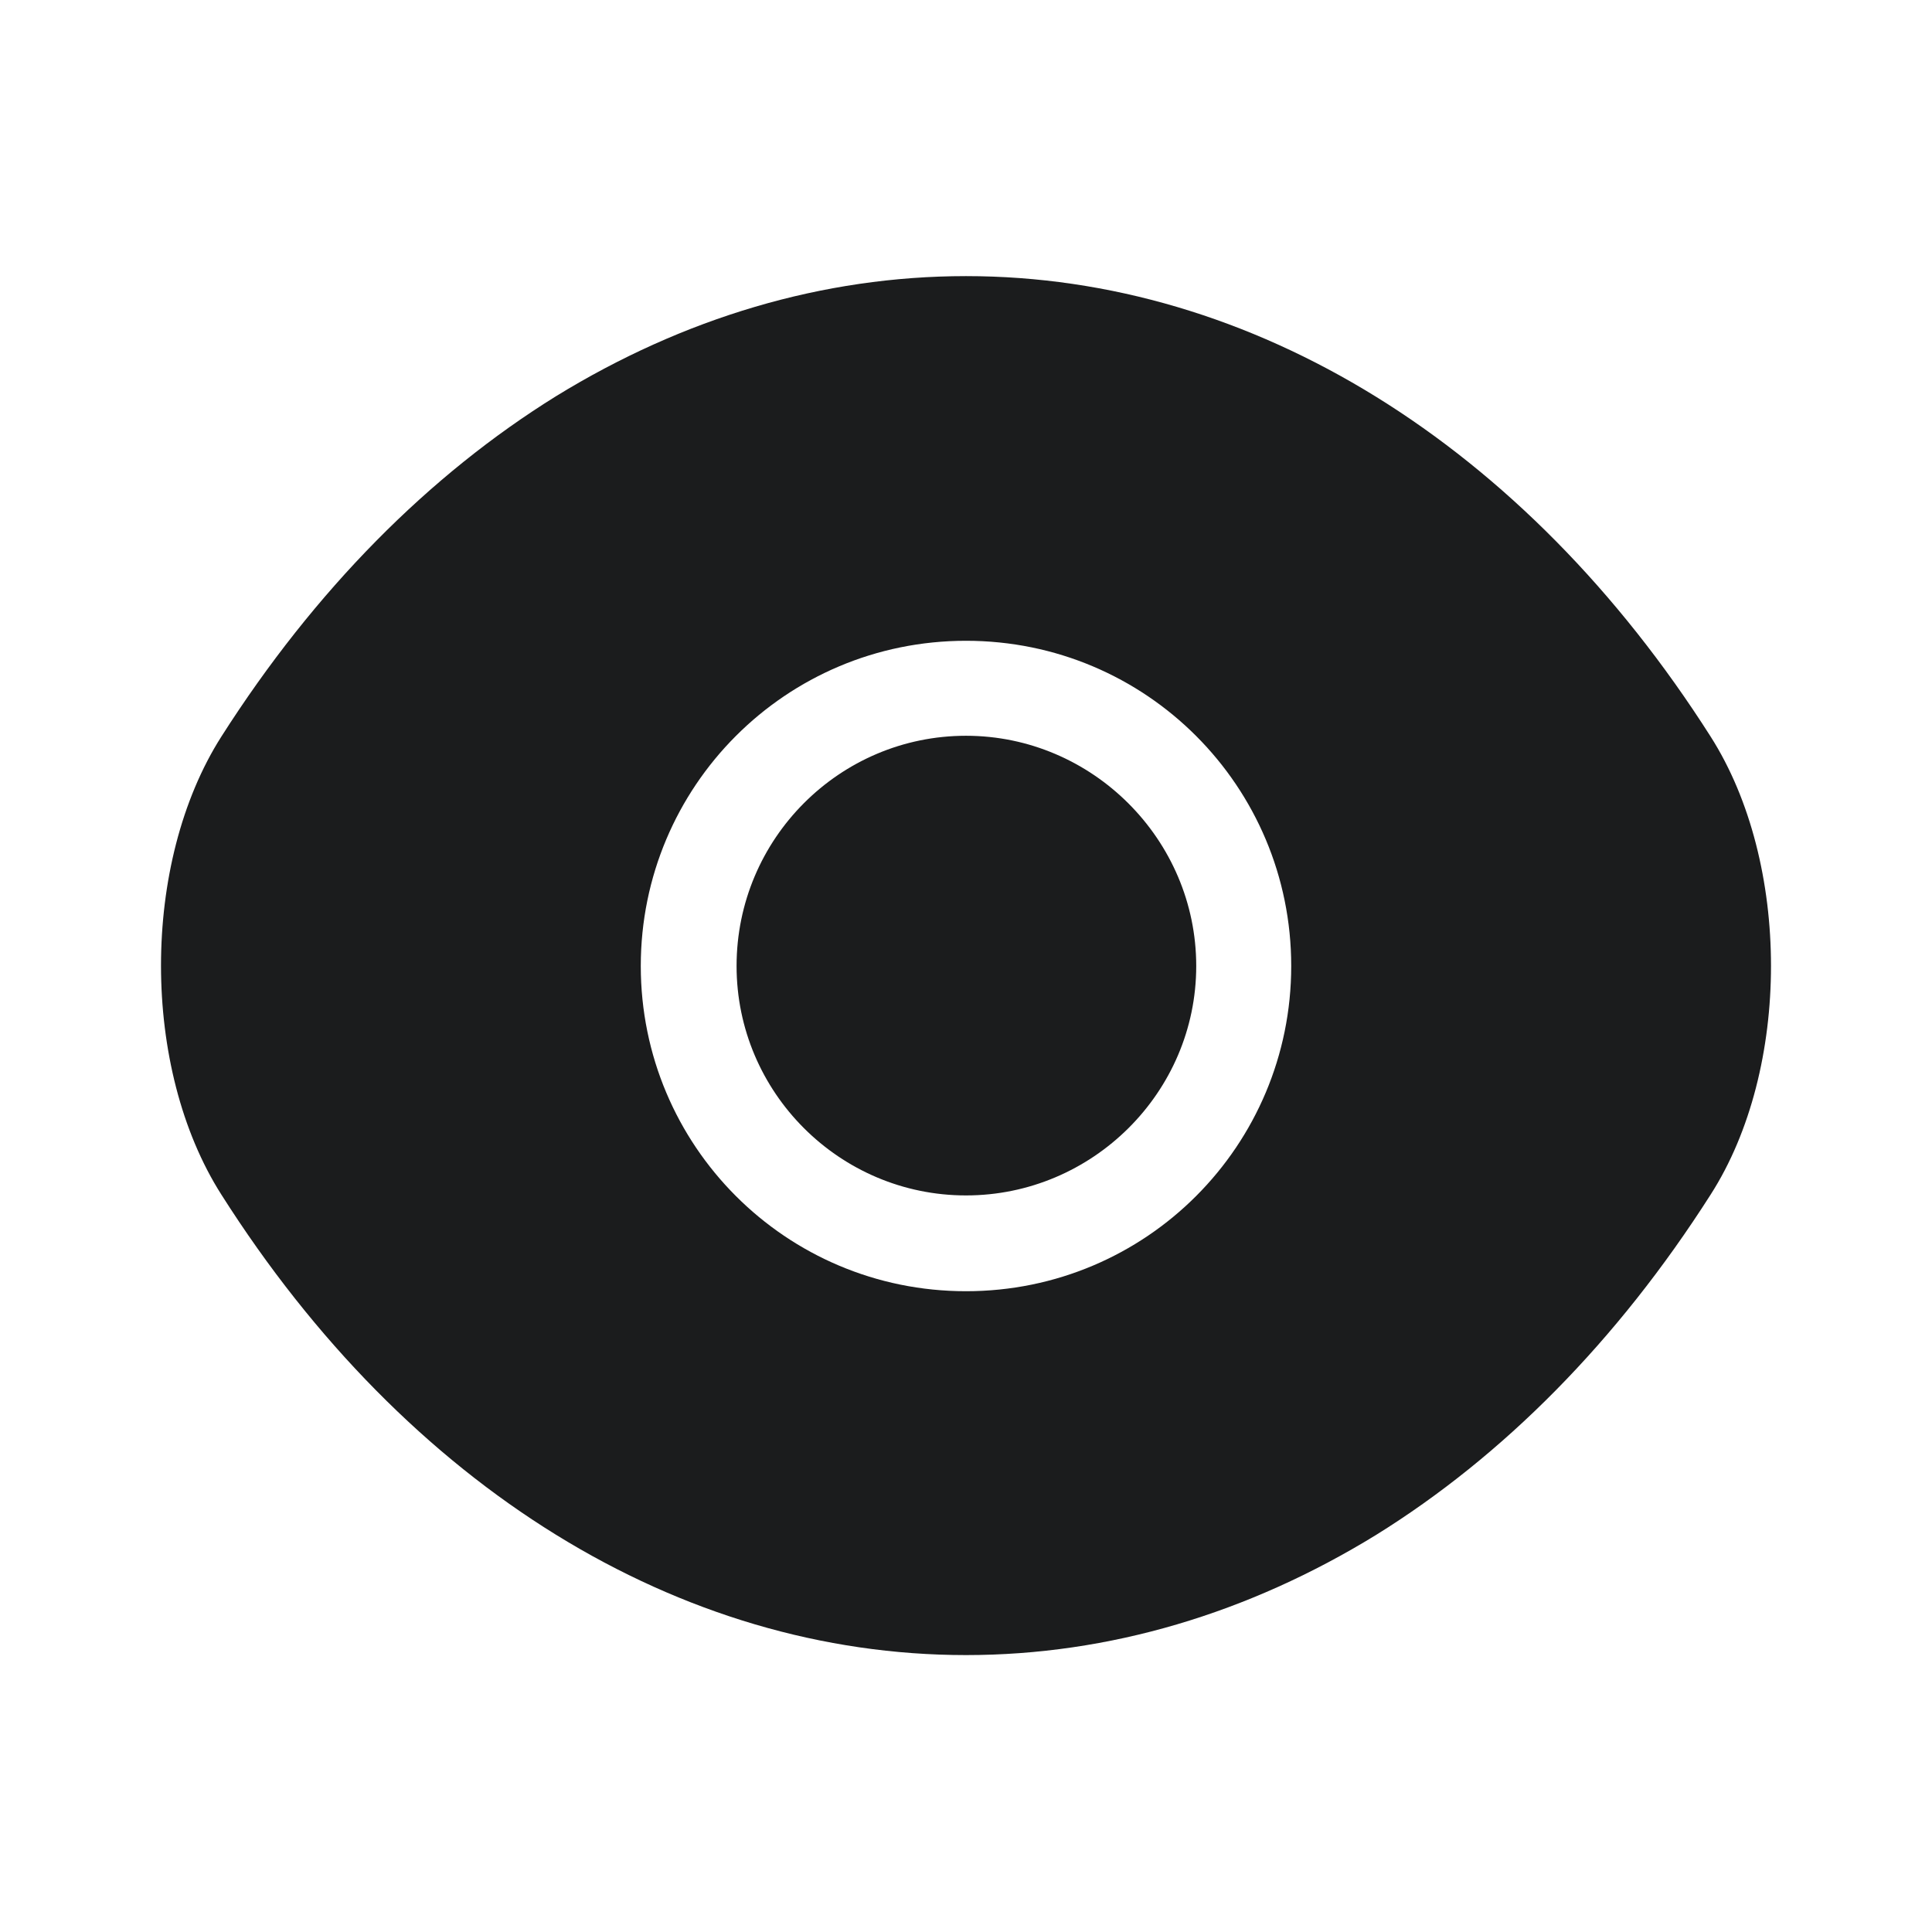 <svg width="24" height="24" viewBox="0 0 24 24" fill="none" xmlns="http://www.w3.org/2000/svg">
<g id="Icon">
<path id="shape" fill-rule="evenodd" clip-rule="evenodd" d="M12 3.43C15.56 3.43 18.94 5.52 21.25 9.15C22.25 10.72 22.25 13.28 21.25 14.84C20.09 16.66 18.67 18.09 17.09 19.07C15.51 20.04 13.78 20.56 12 20.56C8.44 20.56 5.06 18.48 2.75 14.84C1.75 13.27 1.75 10.72 2.75 9.15C3.91 7.33 5.33 5.9 6.91 4.92C8.49 3.95 10.22 3.43 12 3.43ZM7.96 12C7.96 14.23 9.76 16.04 12 16.04C14.24 16.04 16.04 14.23 16.04 12C16.04 9.77 14.24 7.96 12 7.96C9.76 7.96 7.96 9.77 7.96 12ZM9.15 12C9.15 10.42 10.43 9.14 12 9.14C13.57 9.14 14.86 10.43 14.86 12C14.86 13.57 13.57 14.85 12 14.85C10.43 14.85 9.15 13.57 9.15 12Z" fill="#1B1C1D"/>
</g>
</svg>
